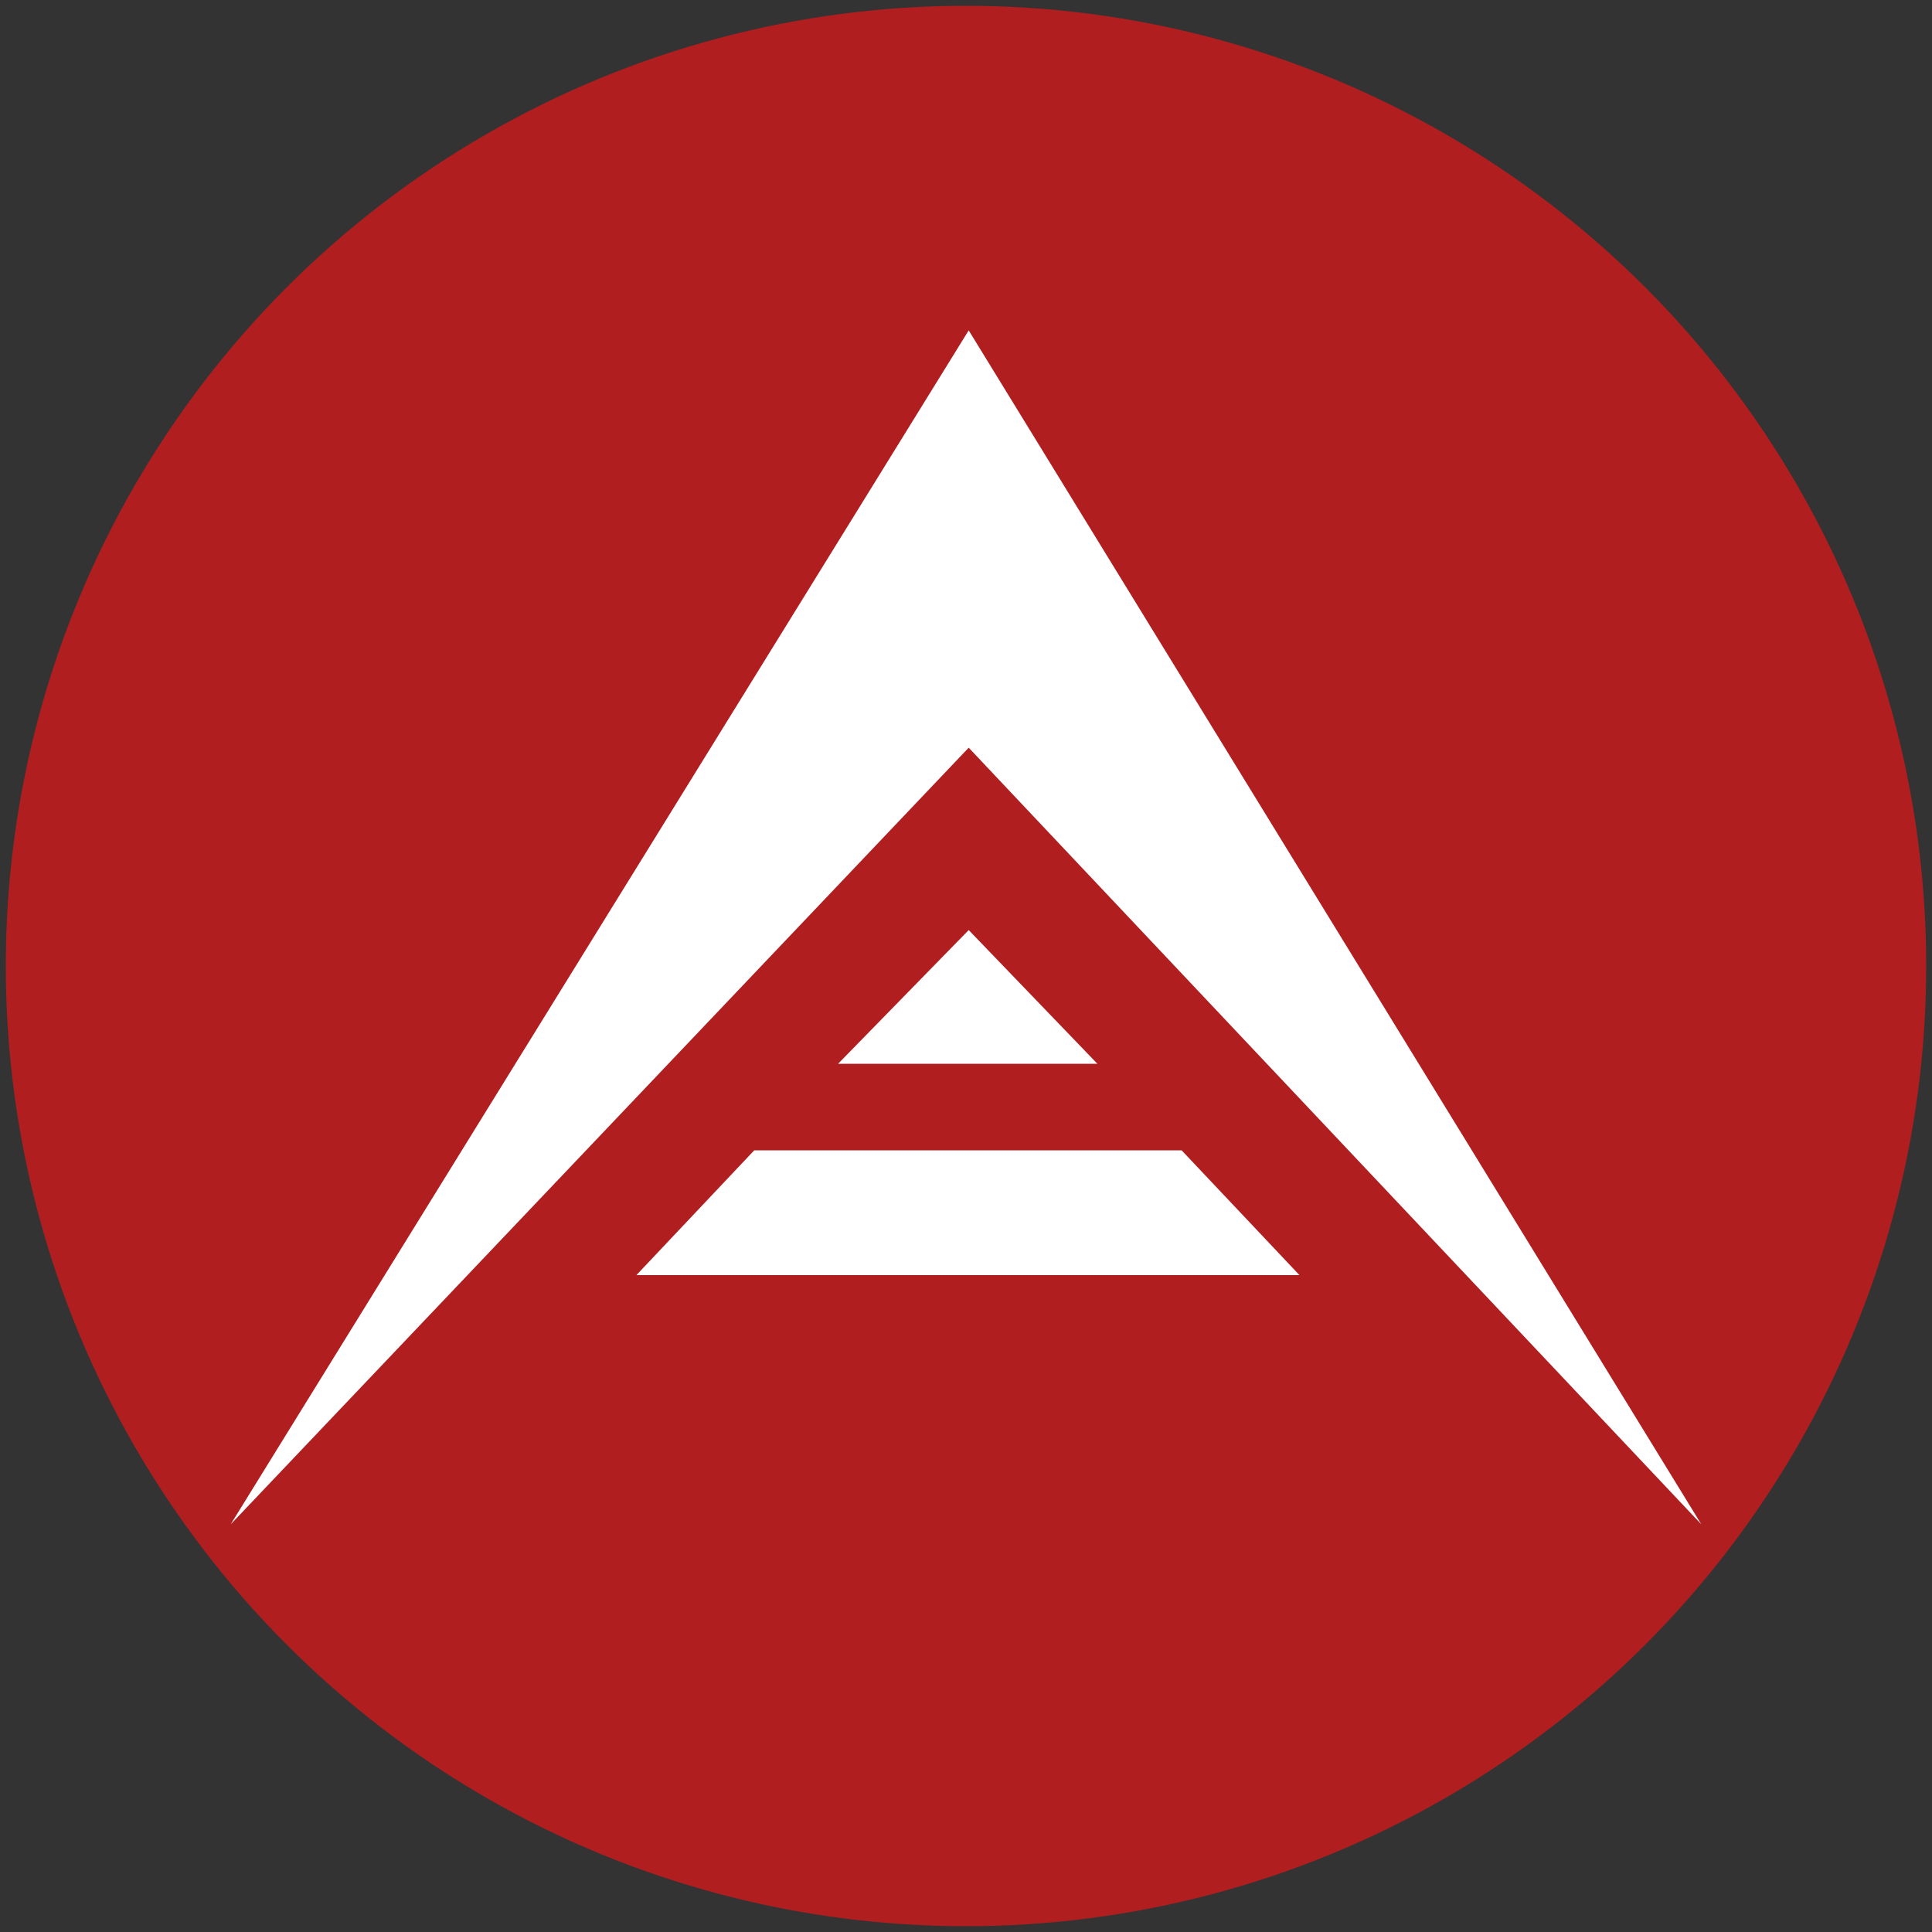 <?xml version="1.0" encoding="UTF-8"?>
<svg id="Layer_1" xmlns="http://www.w3.org/2000/svg" version="1.1" viewBox="0 0 500 500">
  <rect x="0" y="0" width="500" height="500" fill="#333333" stroke="none"/>
  <!-- Generator: Adobe Illustrator 29.0.1, SVG Export Plug-In . SVG Version: 2.1.0 Build 192)  -->
  <defs>
    <style>
      .st0 {
        fill: #b01e20;
      }

      .st1 {
        fill: #fff;
        fill-rule: evenodd;
      }
    </style>
  </defs>
  <circle id="bg" class="st0" cx="250" cy="250" r="248.5"/>
  <path class="st1" d="M250.7,193.5L59.7,394.5,250.7,85.5l189.6,309-189.6-201h0ZM164.7,330l30.5-32.3h110.6l30.5,32.3h-171.6ZM216.9,275.3l33.8-34.6,33.3,34.6h-67.1Z"/>
</svg>